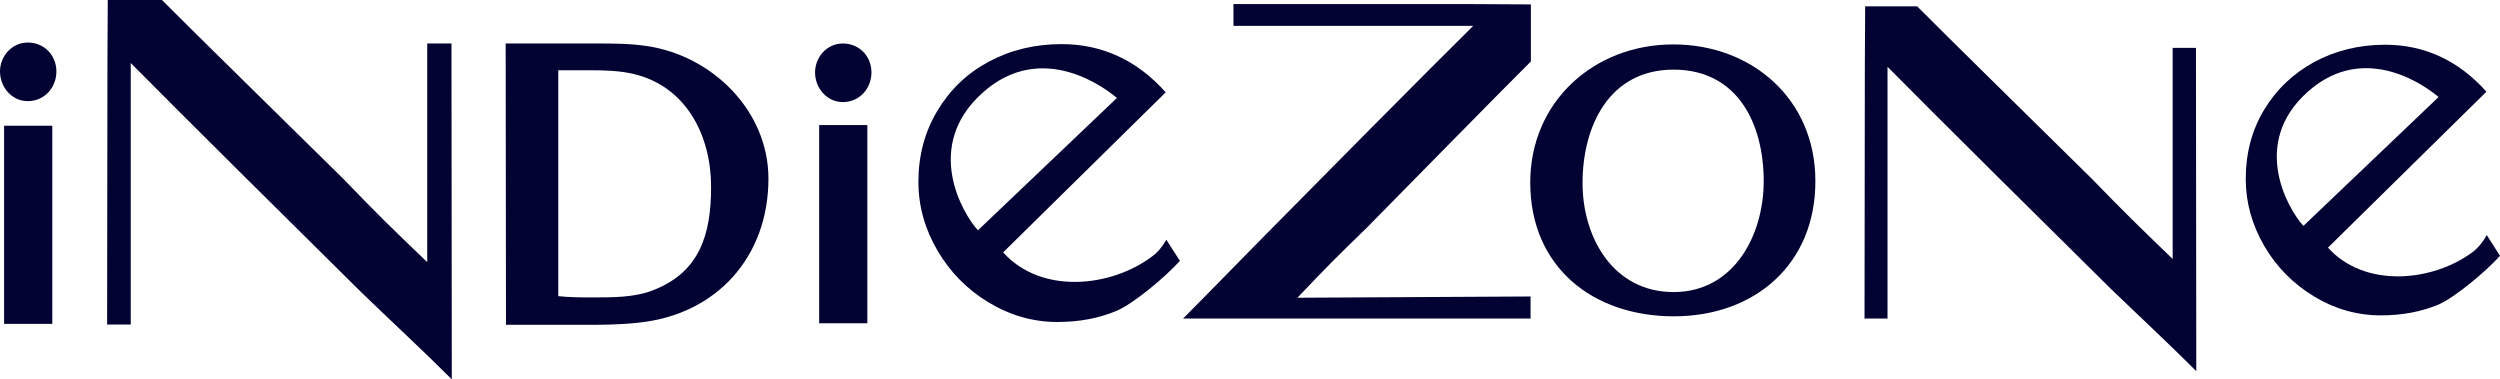<?xml version="1.0" encoding="utf-8"?>
<!-- Generator: Adobe Illustrator 27.5.0, SVG Export Plug-In . SVG Version: 6.00 Build 0)  -->
<svg version="1.1" xmlns="http://www.w3.org/2000/svg" xmlns:xlink="http://www.w3.org/1999/xlink" x="0px" y="0px"
	 viewBox="0 0 793.5 120.3" enable-background="new 0 0 793.5 120.3" xml:space="preserve">
<g id="Bäume">
</g>
<g id="Städte">
	<g id="Stadt-4">
	</g>
	<g id="Stadt-3">
	</g>
	<g id="Stadt-2">
	</g>
	<g id="Stadt-1">
	</g>
	<g id="Stadt-5">
	</g>
</g>
<g id="Wir-suchen">
</g>
<g id="Grafiken">
</g>
<g id="Logos">
	<path fill="#020233" d="M0,22.7c0-4.9,3.8-9.2,8.8-9.2c5.3,0,9.1,4.1,9.1,9.2c0,5-3.7,9.4-9.1,9.4C3.7,32.1,0,27.6,0,22.7z
		 M1.3,102.8V39.9h15.3v62.9H1.3z"/>
	<path fill="#020233" d="M160.6,103.1c0-29.8-0.1-59.5-0.1-89.3H189c5.4,0,10.9,0,16.2,0.8c20.8,3,38.7,20.5,38.7,42.1
		c0,24.8-16.4,43.1-41.1,45.7c-6,0.7-11.9,0.7-17.8,0.7H160.6z M177.2,22.4V94c3.7,0.4,7.4,0.4,11.1,0.4c6,0,13,0,18.5-2.1
		c15.4-5.7,18.9-18,18.9-33c0-16.2-7.8-31.8-24.5-35.8c-4.6-1.1-9.4-1.2-14.2-1.2H177.2z"/>
	<path fill="#020233" d="M531.3,100.4c-25.7,0-45.6-15.6-45.6-42.5c0-25.6,20.2-43.8,45.4-43.8c25.1,0,45.1,17.5,45.1,43.3
		C576.3,83.8,557,100.4,531.3,100.4z M559.8,57.5c0-18.1-8.2-35.4-28.6-35.4c-20.5,0-28.9,18-28.9,36c0,17.4,9.8,34.6,28.9,34.6
		C550.4,92.7,559.8,74.6,559.8,57.5z"/>
	<path fill="#020233" d="M789.3,74.6l4.2,6.6c-4.5,5-14.3,13.2-19.6,15.5c-5.3,2.2-11.4,3.4-18.2,3.4c-7.5,0-14.6-2-21.2-6
		c-6.6-4-11.9-9.3-15.8-16c-3.9-6.7-5.9-13.8-5.9-21.3c0-8.1,1.9-15.4,5.8-21.9c3.9-6.5,9.2-11.5,15.9-15.2
		c6.7-3.6,14.2-5.5,22.5-5.5c12.6,0,23.3,5,32.2,14.9l-50.3,49.5c11.7,13,33.4,10.9,46.2,1.2C786.4,78.7,787.8,77.3,789.3,74.6z
		 M731.1,71.7l42.9-40.9c-2.9-2.5-23-18.3-41.6-1.6C714.1,45.6,726.3,66.5,731.1,71.7z"/>
	<path fill="#020233" d="M485.8,94.1v7l-110.3,0c8.6-8.6,17-17.3,25.3-25.7c12.8-13,54.2-54.8,66.8-67.2l-76.1,0V1.3
		c19.8,0,56.3,0,76.1,0c6.1,0,12.3,0.1,18.3,0.1v18.1c-8.1,8-44.5,45.1-52,52.7c-11,10.7-11.7,11.4-22.1,22.3L485.8,94.1z"/>
	<path fill="#020233" d="M135.6,13.8h7.7l0.1,106.6c-9.4-9.4-19.4-18.6-28.6-27.5C100.6,78.9,55,33.7,41.5,20V103H34
		c0-21.6,0.1-61.4,0.1-83.1c0-6.7,0.1-13.5,0.1-20h17.1c8.7,8.8,49.2,48.5,57.5,56.7c11.6,12,14.9,15.2,26.8,26.6V13.8z"/>
	<path fill="#020233" d="M370.2,76.1l4.3,6.7c-4.6,5.1-14.7,13.6-20.2,15.9c-5.5,2.3-11.7,3.5-18.7,3.5c-7.7,0-15-2.1-21.8-6.2
		c-6.8-4.1-12.2-9.6-16.2-16.4c-4-6.8-6.1-14.1-6.1-21.9c0-8.3,2-15.8,6-22.5c4-6.7,9.4-11.9,16.3-15.6c6.9-3.7,14.6-5.6,23.1-5.6
		c12.9,0,24,5.1,33.1,15.3l-51.6,50.8c12,13.4,34.2,11.2,47.4,1.2C367.2,80.3,368.6,78.8,370.2,76.1z M310.4,73.1l44.1-42
		c-3-2.6-23.6-18.8-42.7-1.6C293,46.4,305.5,67.8,310.4,73.1z"/>
	<path fill="#020233" d="M258.7,23c0-4.9,3.8-9.2,8.8-9.2c5.3,0,9.1,4.1,9.1,9.2c0,5-3.7,9.4-9.1,9.4
		C262.4,32.4,258.7,27.9,258.7,23z M260,102.6V39.7h15.3v62.9H260z"/>
	<path fill="#020233" d="M689.6,15.2h7.4l0.1,102.6c-9-9-18.6-17.9-27.5-26.5c-13.6-13.4-57.5-56.9-70.5-70.1v79.9h-7.3
		c0-20.8,0.1-59.1,0.1-79.9c0-6.4,0.1-13,0.1-19.2h16.5c8.4,8.5,47.3,46.7,55.3,54.6c11.2,11.5,14.4,14.6,25.8,25.6V15.2z"/>
</g>
</svg>
